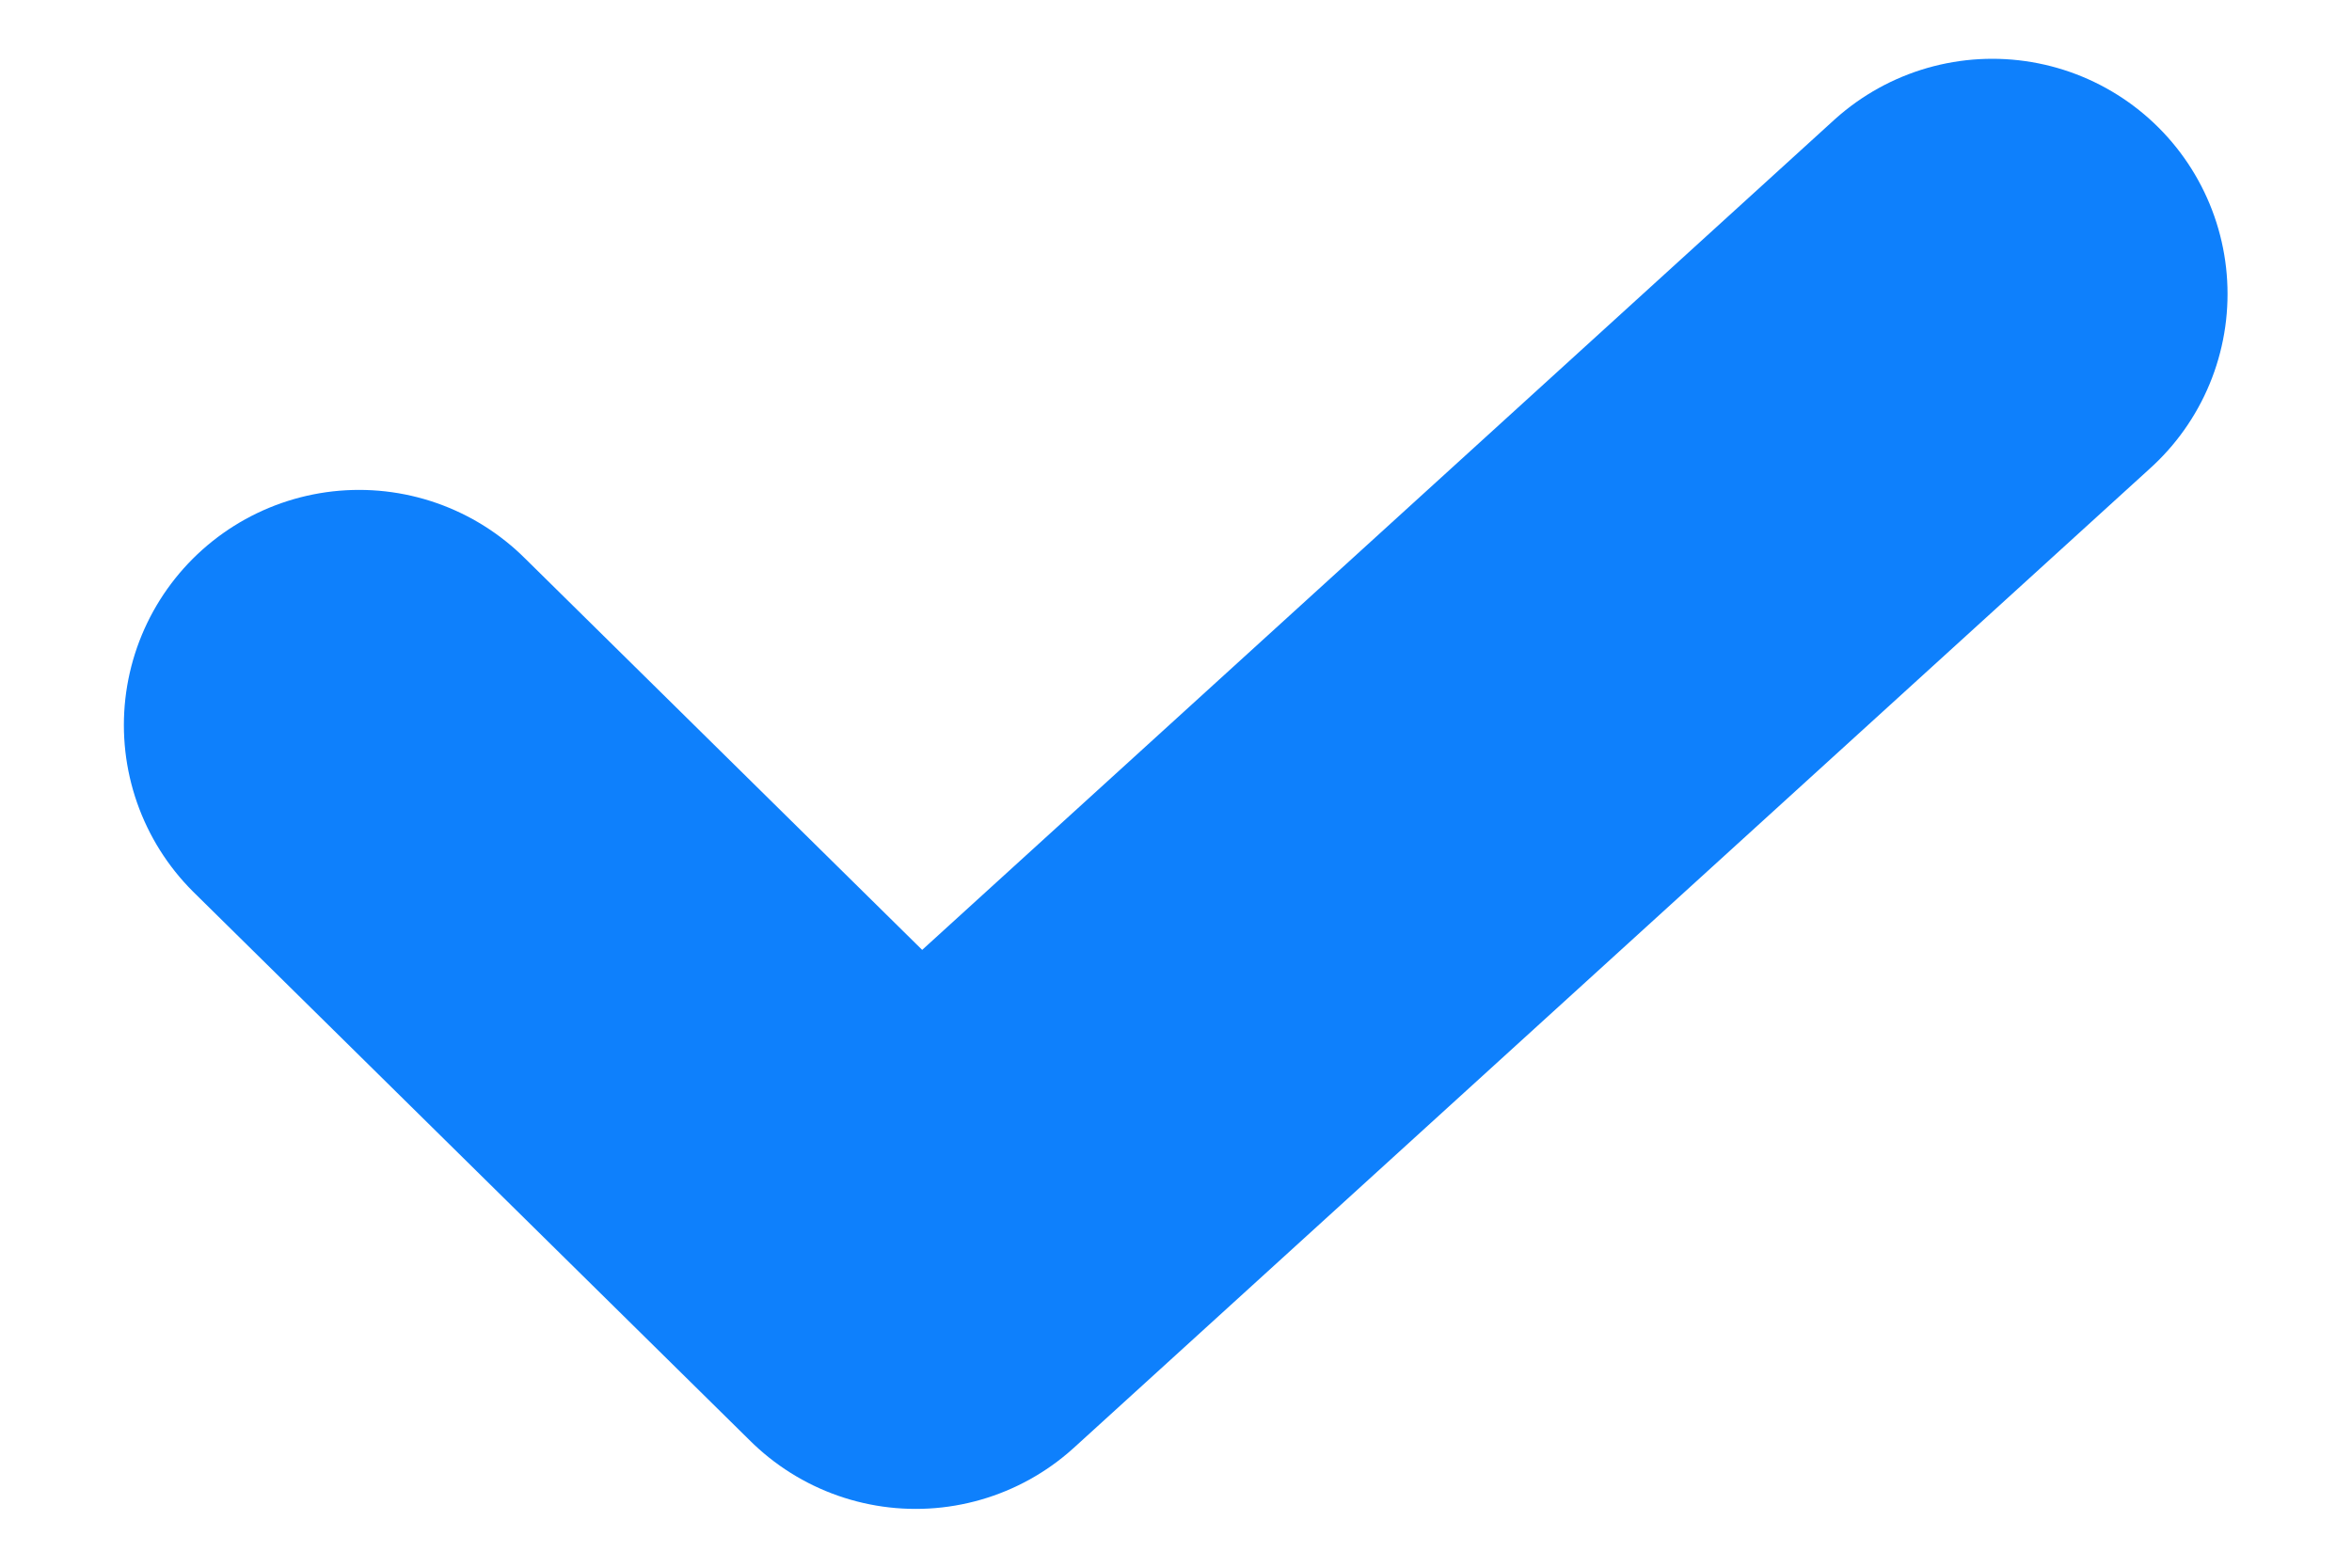 <svg width="12" height="8" viewBox="0 0 12 8" fill="none" xmlns="http://www.w3.org/2000/svg">
    <path d="M10.165 1.5L4.672 6.5L1.832 3.7" stroke="#0E80FC" stroke-width="2.4" stroke-linecap="round" stroke-linejoin="round"/>
</svg>
